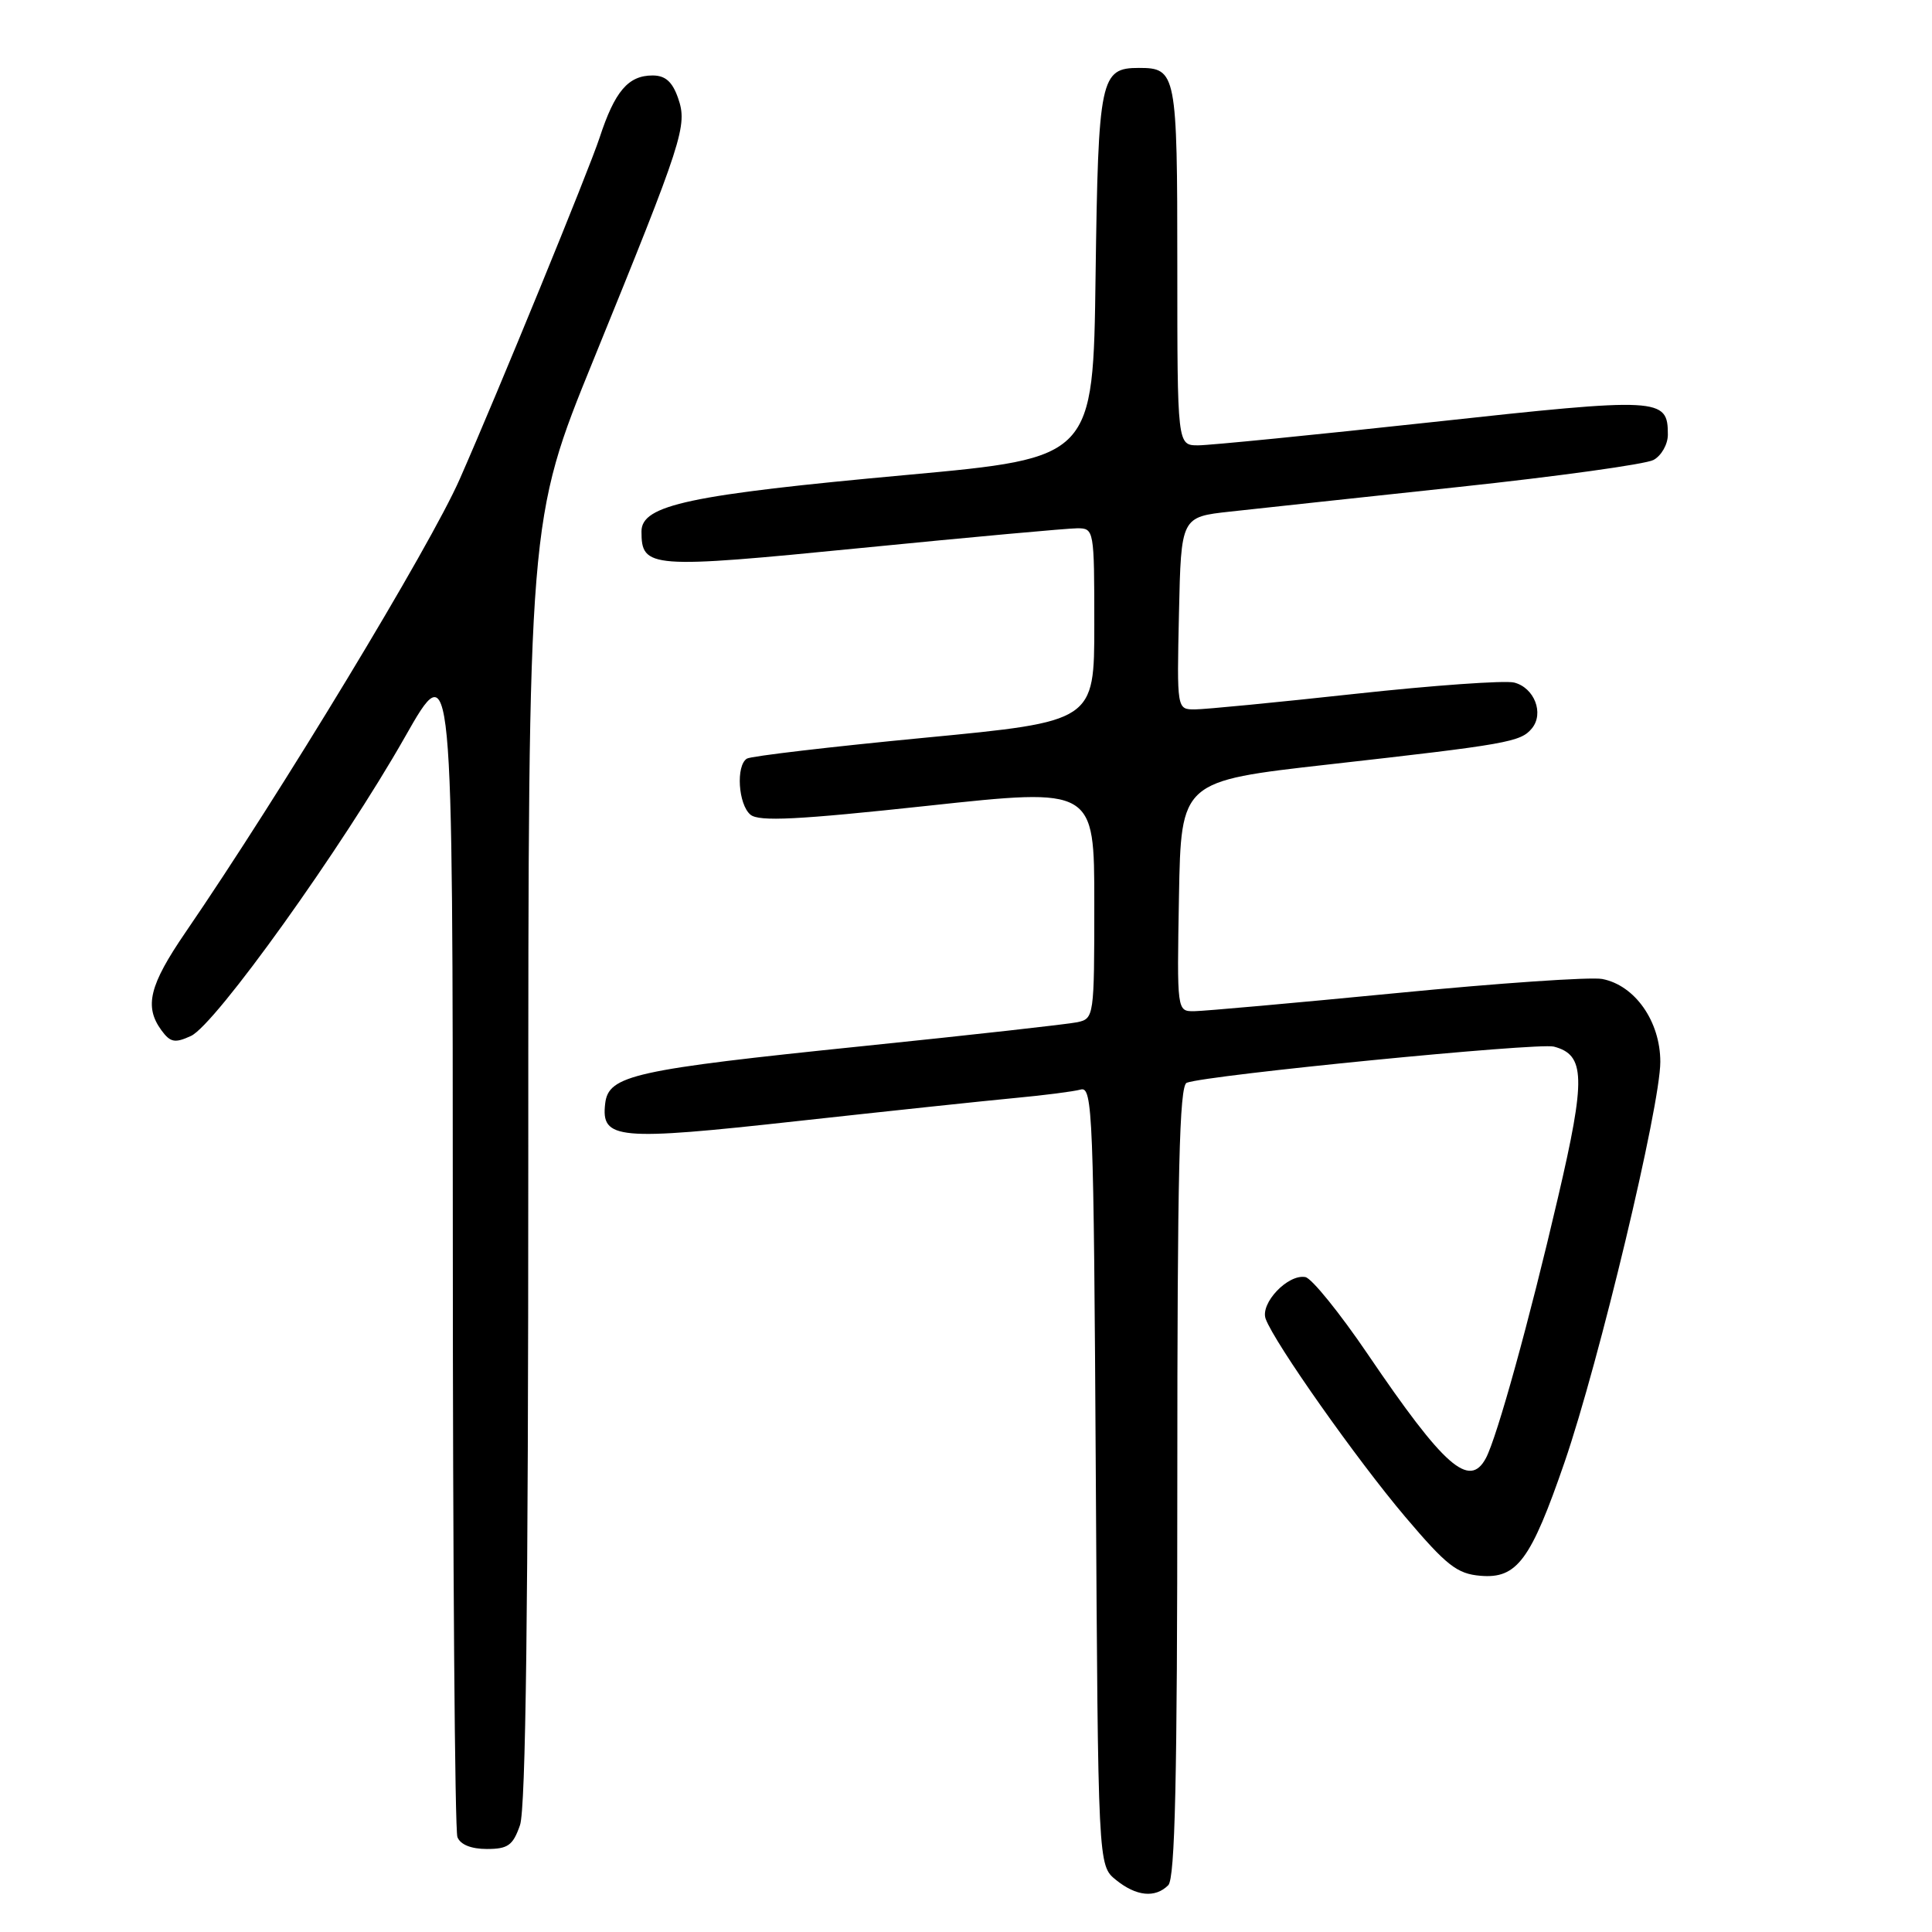 <?xml version="1.0" encoding="UTF-8" standalone="no"?>
<!DOCTYPE svg PUBLIC "-//W3C//DTD SVG 1.1//EN" "http://www.w3.org/Graphics/SVG/1.1/DTD/svg11.dtd" >
<svg xmlns="http://www.w3.org/2000/svg" xmlns:xlink="http://www.w3.org/1999/xlink" version="1.1" viewBox="0 0 256 256">
 <g >
 <path fill="currentColor"
d=" M 154.80 249.80 C 155.70 248.90 156.00 235.64 156.00 196.27 C 156.00 155.32 156.27 143.84 157.25 143.47 C 160.02 142.44 203.78 138.13 205.89 138.68 C 210.06 139.77 210.15 142.81 206.44 158.68 C 202.64 175.02 198.36 190.45 196.89 193.21 C 194.70 197.30 191.36 194.36 181.23 179.43 C 177.53 173.98 173.81 169.38 172.97 169.22 C 170.66 168.79 166.95 172.69 167.71 174.76 C 168.89 177.97 179.79 193.42 186.21 201.00 C 191.69 207.46 193.07 208.54 196.17 208.80 C 201.01 209.21 202.84 206.73 207.31 193.76 C 211.89 180.44 220.00 146.55 220.00 140.70 C 220.00 135.34 216.64 130.55 212.30 129.72 C 210.80 129.43 198.54 130.27 185.04 131.59 C 171.54 132.90 159.48 133.98 158.22 133.99 C 155.95 134.00 155.95 134.00 156.22 118.75 C 156.50 103.50 156.50 103.50 176.00 101.30 C 199.79 98.62 201.49 98.32 202.98 96.52 C 204.63 94.53 203.31 91.12 200.63 90.44 C 199.40 90.14 189.92 90.81 179.55 91.94 C 169.19 93.07 159.64 94.00 158.32 94.00 C 155.94 94.00 155.94 94.00 156.22 81.25 C 156.50 68.50 156.50 68.50 163.00 67.79 C 166.57 67.39 180.23 65.93 193.34 64.52 C 206.45 63.12 218.04 61.51 219.09 60.95 C 220.14 60.39 221.00 58.88 221.00 57.59 C 221.00 52.68 220.06 52.63 189.80 55.93 C 174.24 57.62 160.26 59.01 158.75 59.01 C 156.00 59.00 156.00 59.00 156.00 35.20 C 156.00 9.69 155.87 9.00 150.92 9.00 C 145.80 9.00 145.53 10.30 145.17 36.49 C 144.85 60.67 144.85 60.67 120.17 62.93 C 91.37 65.56 85.00 66.91 85.00 70.41 C 85.00 75.31 86.03 75.39 114.22 72.60 C 128.67 71.17 141.51 70.00 142.75 70.00 C 144.97 70.00 145.00 70.19 145.00 82.80 C 145.00 95.60 145.00 95.60 122.47 97.76 C 110.07 98.95 99.50 100.19 98.97 100.52 C 97.49 101.44 97.82 106.60 99.44 107.95 C 100.57 108.89 105.69 108.63 122.94 106.77 C 145.00 104.39 145.00 104.39 145.00 119.68 C 145.00 134.72 144.96 134.97 142.75 135.45 C 141.51 135.71 128.80 137.13 114.50 138.60 C 83.93 141.74 80.63 142.48 80.19 146.22 C 79.63 151.00 81.74 151.19 105.65 148.55 C 117.67 147.23 130.65 145.85 134.50 145.49 C 138.35 145.13 142.26 144.63 143.20 144.37 C 144.78 143.93 144.92 147.51 145.20 195.54 C 145.50 247.18 145.50 247.18 147.86 249.09 C 150.56 251.28 153.07 251.53 154.80 249.80 Z  M 68.90 241.85 C 69.67 239.66 70.00 212.87 70.00 153.80 C 70.00 68.90 70.00 68.90 78.63 47.70 C 90.54 18.44 91.12 16.65 89.85 13.00 C 89.09 10.82 88.16 10.00 86.47 10.00 C 83.24 10.00 81.46 12.10 79.45 18.24 C 78.03 22.56 66.01 51.92 60.91 63.50 C 56.99 72.41 37.19 105.13 24.56 123.57 C 19.78 130.56 19.09 133.37 21.39 136.52 C 22.57 138.13 23.17 138.25 25.30 137.27 C 28.52 135.81 45.35 112.30 53.65 97.67 C 59.99 86.50 59.99 86.50 60.00 164.17 C 60.00 206.89 60.27 242.55 60.61 243.42 C 60.99 244.42 62.43 245.00 64.51 245.00 C 67.31 245.00 67.97 244.52 68.90 241.85 Z "/>
</g>
</svg>